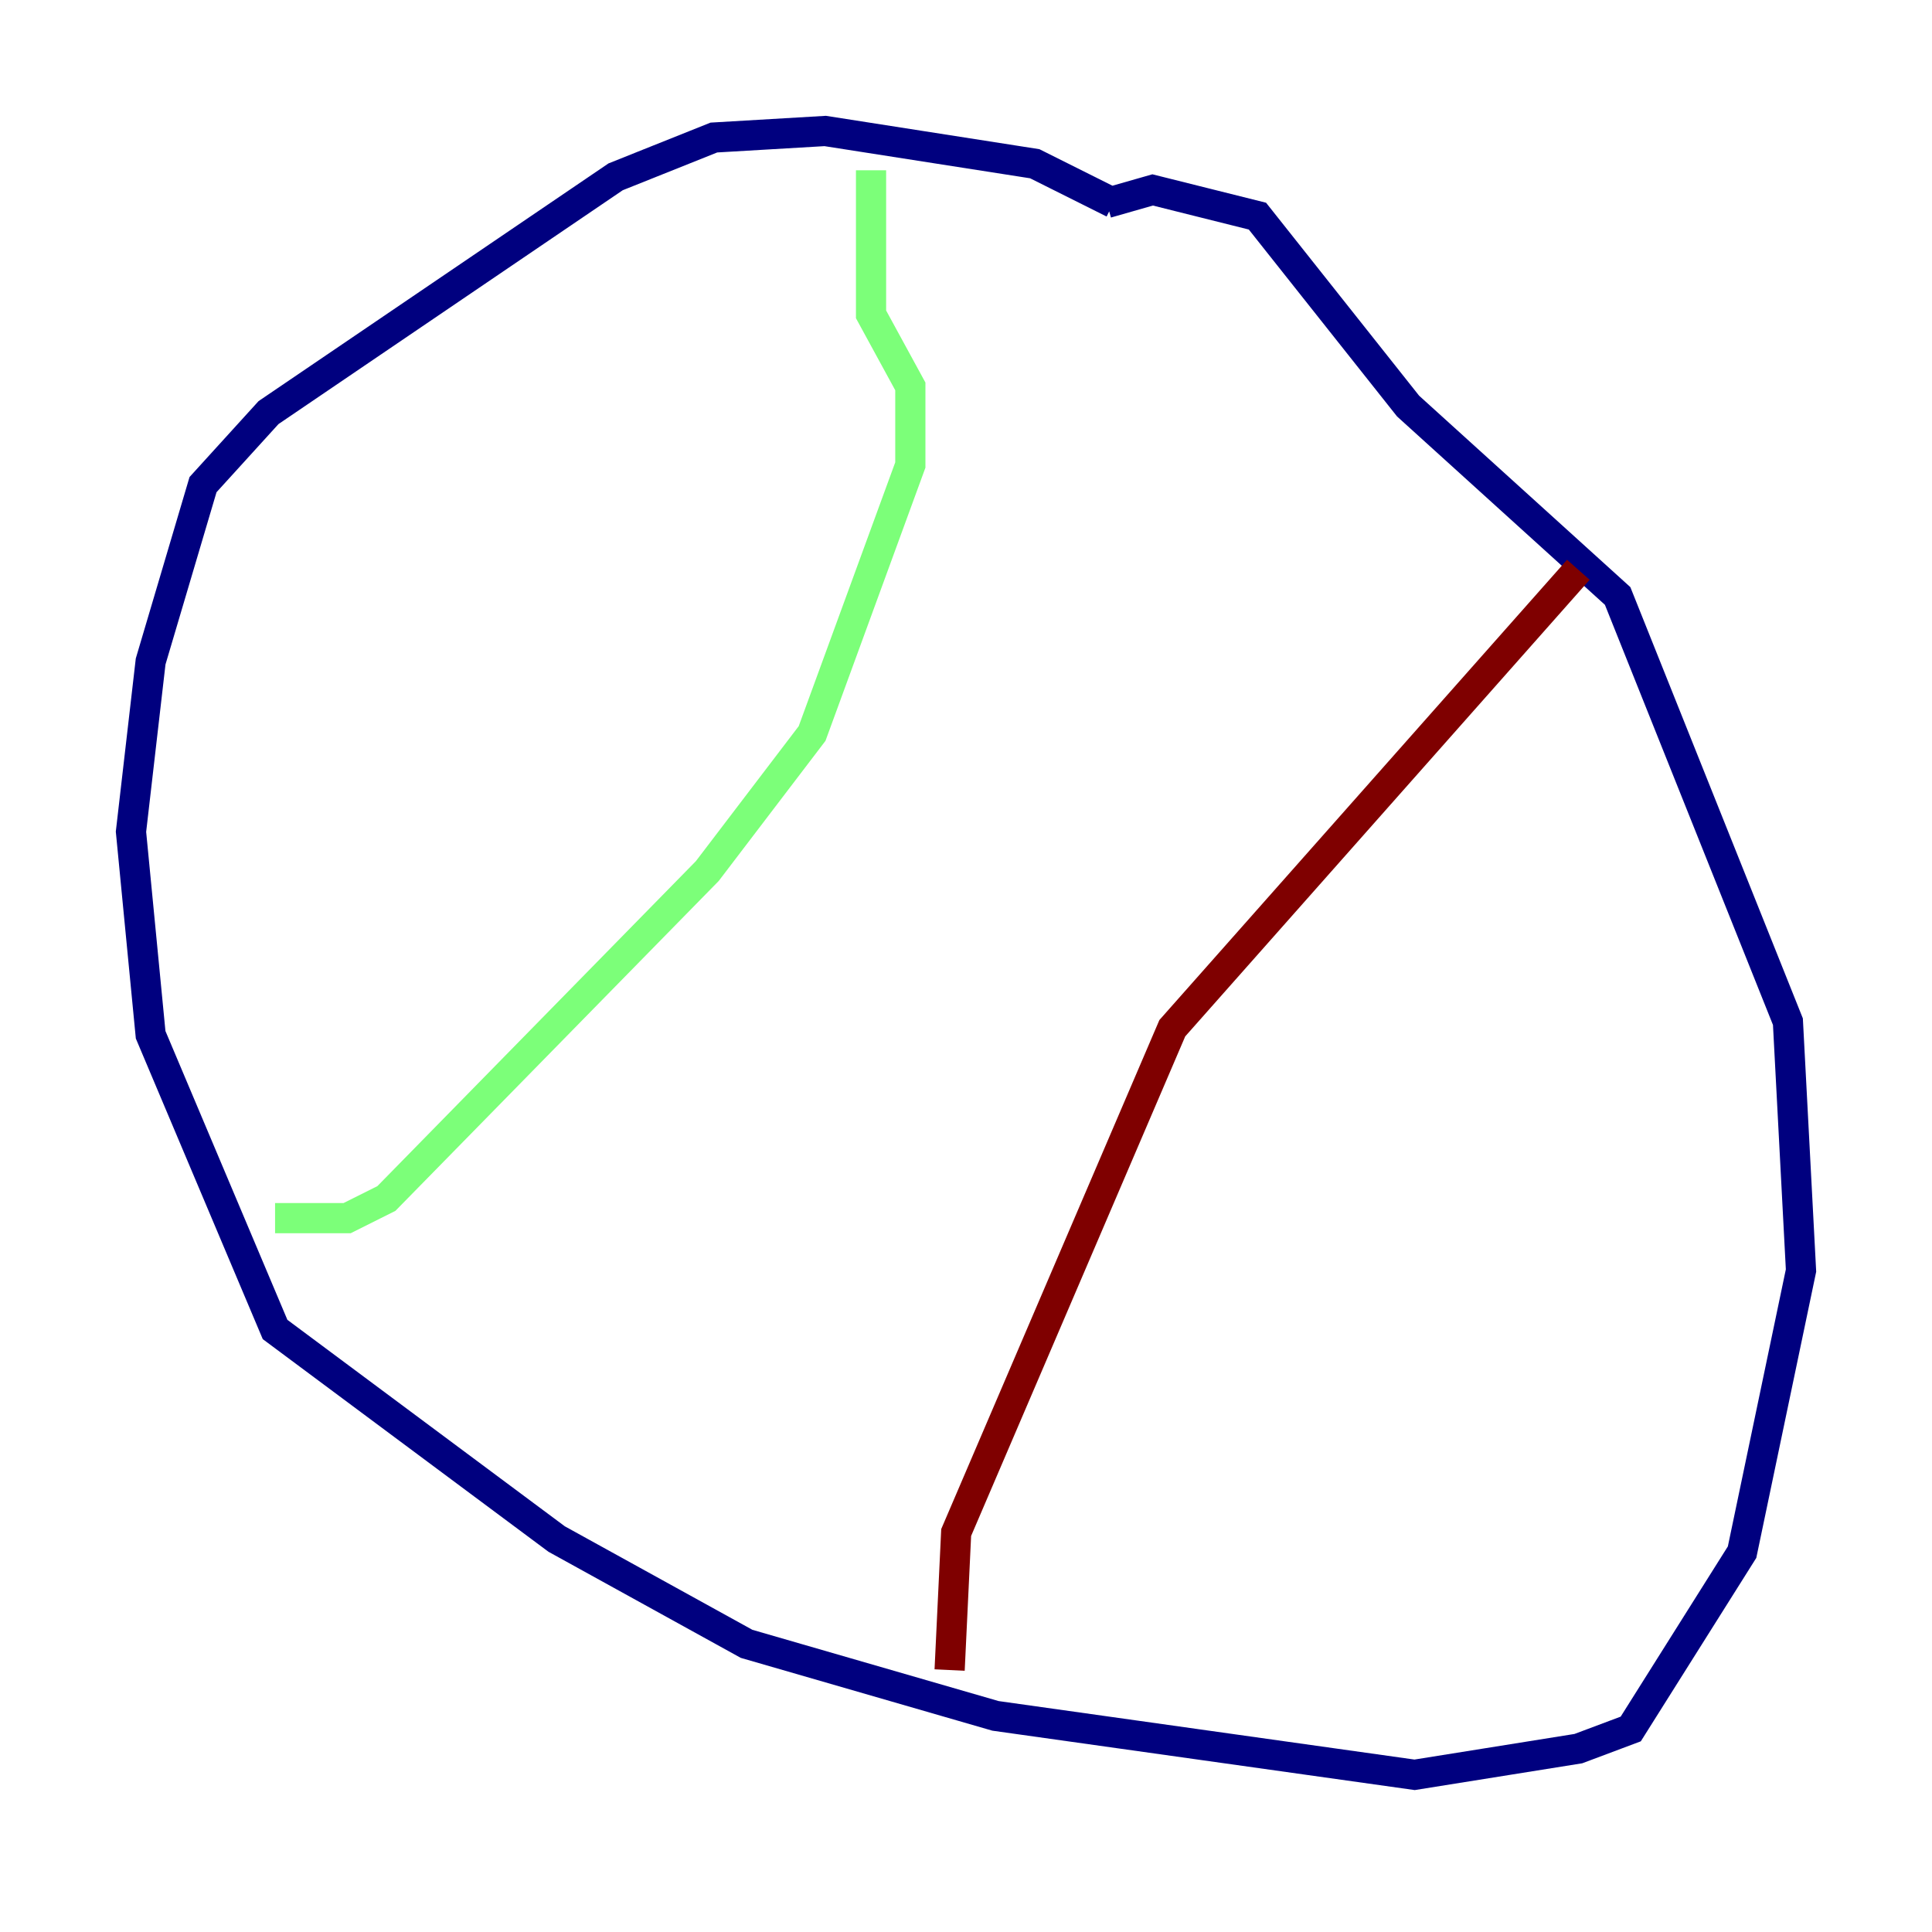 <?xml version="1.0" encoding="utf-8" ?>
<svg baseProfile="tiny" height="128" version="1.2" viewBox="0,0,128,128" width="128" xmlns="http://www.w3.org/2000/svg" xmlns:ev="http://www.w3.org/2001/xml-events" xmlns:xlink="http://www.w3.org/1999/xlink"><defs /><polyline fill="none" points="73.763,13.451 68.556,10.848 54.671,8.678 47.295,9.112 40.786,11.715 17.79,27.336 13.451,32.108 9.98,43.824 8.678,55.105 9.98,68.556 18.224,88.081 36.881,101.966 49.464,108.909 65.953,113.681 93.722,117.586 104.57,115.851 108.041,114.549 115.417,102.834 119.322,84.176 118.454,67.688 107.173,39.485 93.288,26.902 83.308,14.319 76.366,12.583 73.329,13.451" stroke="#00007f" stroke-width="2" /><polyline fill="none" points="57.709,11.281 57.709,20.827 60.312,25.6 60.312,30.807 53.803,48.597 46.861,57.709 25.6,79.403 22.997,80.705 18.224,80.705" stroke="#7cff79" stroke-width="2" /><polyline fill="none" points="104.57,37.749 77.668,68.122 63.349,101.532 62.915,110.644" stroke="#7f0000" stroke-width="2" /></svg>